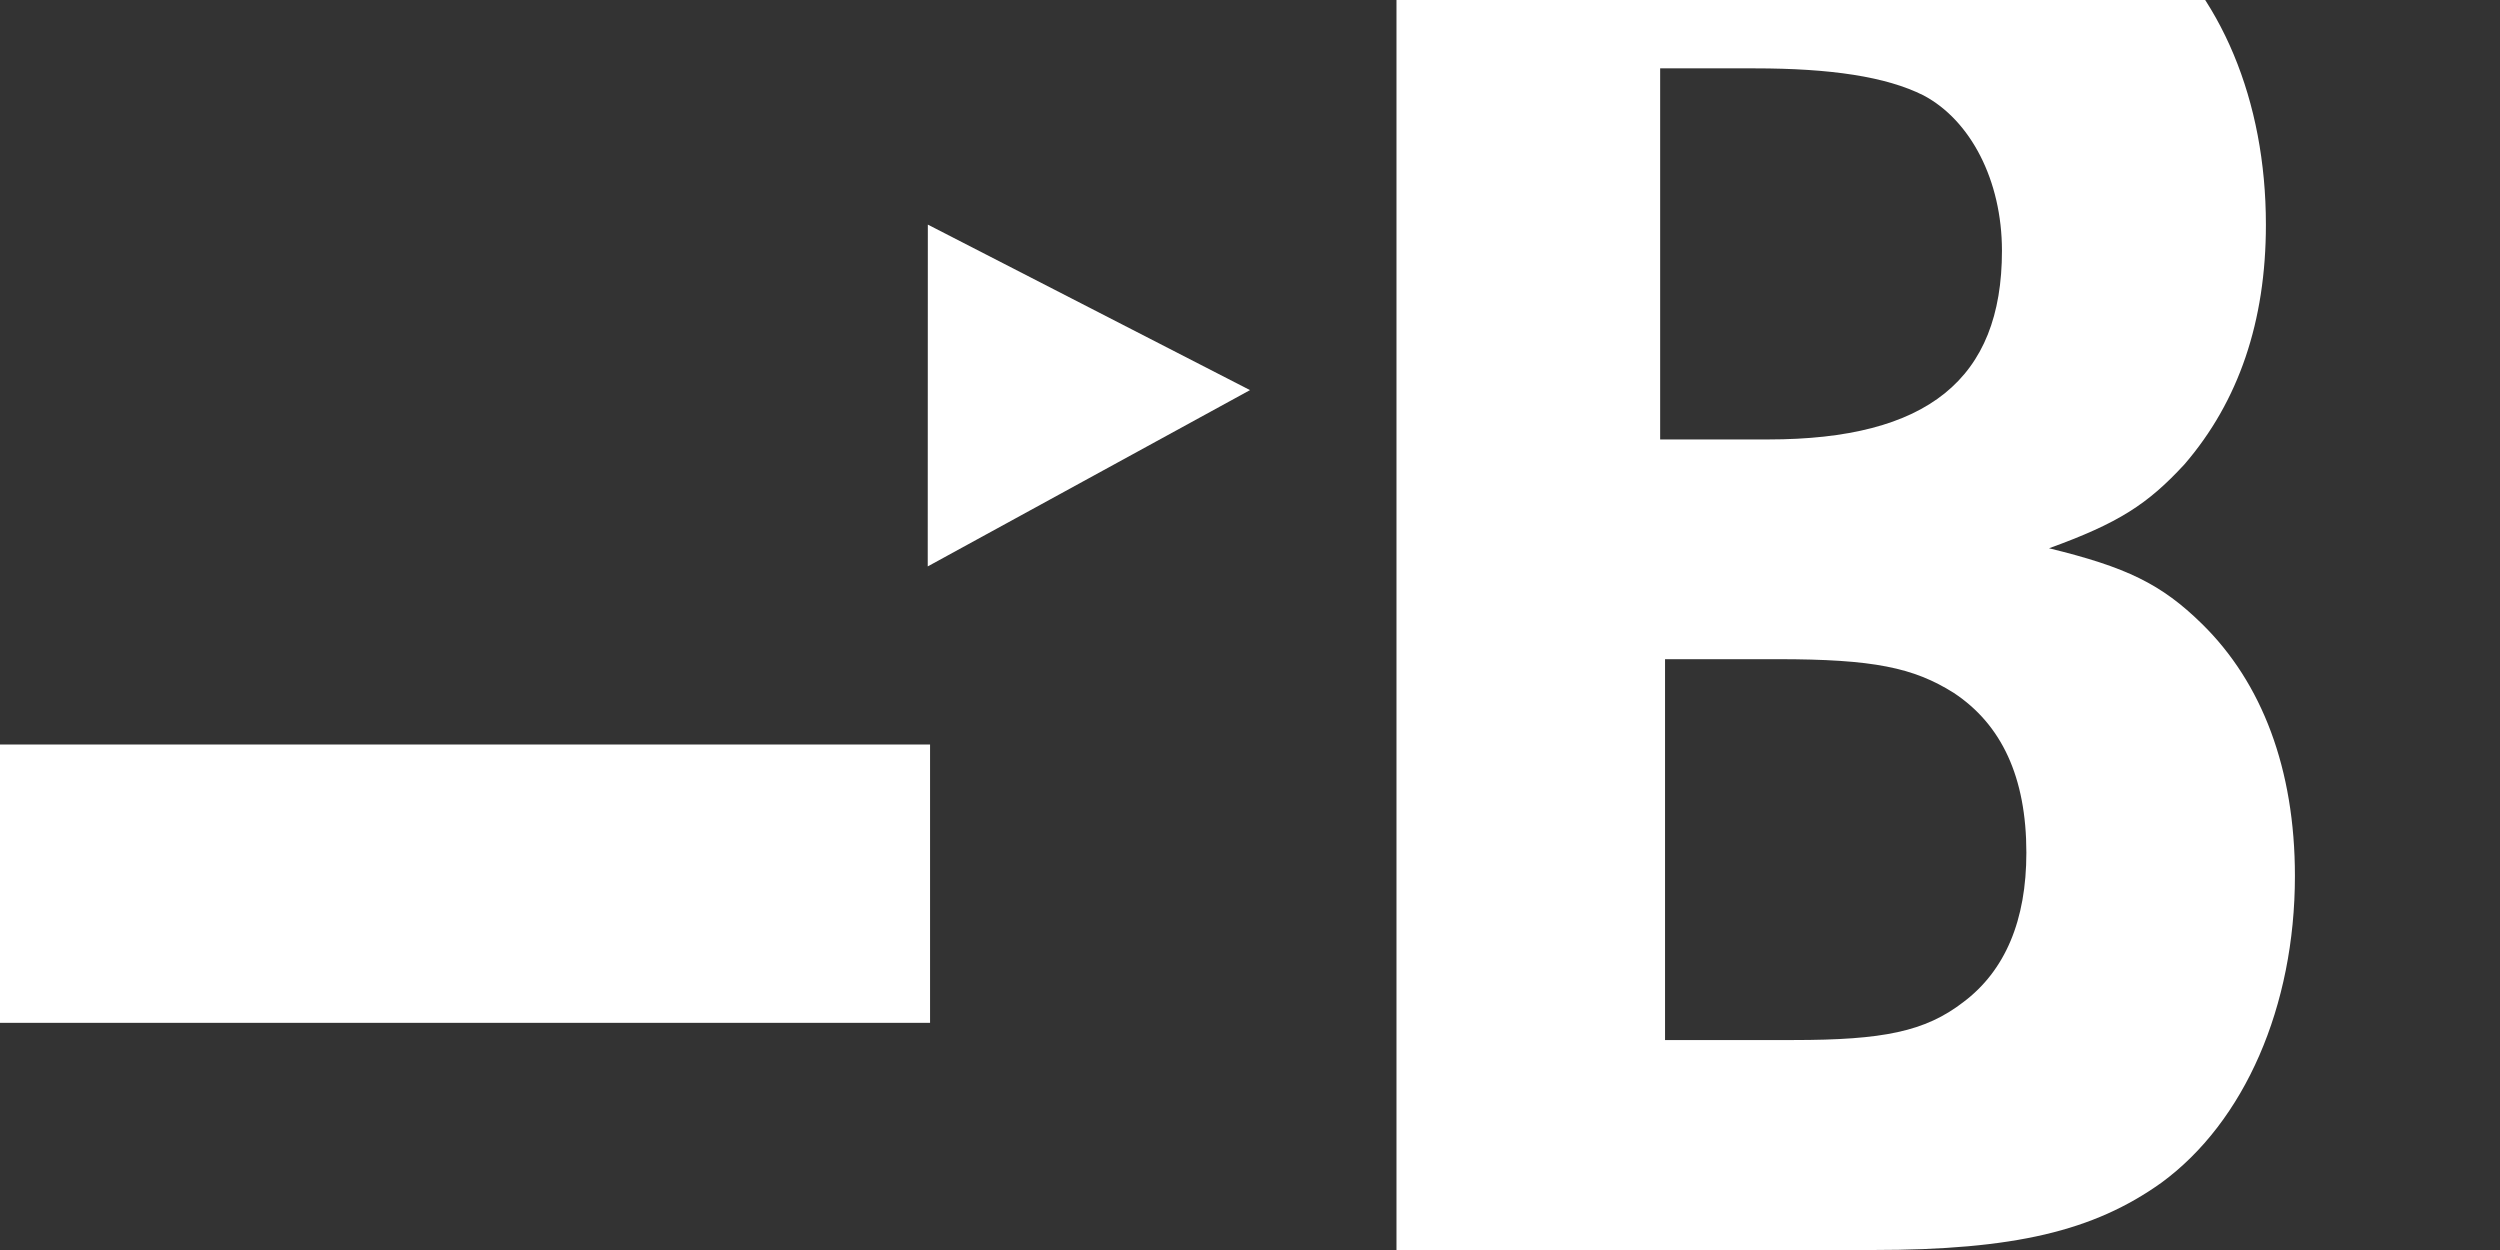 <?xml version="1.0" encoding="UTF-8"?>
<svg width="512px" height="256px" viewBox="0 0 512 256" version="1.1" xmlns="http://www.w3.org/2000/svg" xmlns:xlink="http://www.w3.org/1999/xlink">
    <rect x="0" y="0" width="512" height="256" fill="#333333" stroke="none"/>
    <!-- Generator: Sketch 55.2 (78181) - https://sketchapp.com -->
    <title>bg-l-04</title>
    <desc>Created with Sketch.</desc>
    <g id="bg-l-04" stroke="none" stroke-width="1" fill="none" fill-rule="evenodd">
        <polygon id="Stroke-11-Copy-3" fill="#FFFFFF" transform="translate(40.5, 180.976) rotate(-270) translate(-40.5, -180.976) " points="69 31 12 31 12 330.952 69 330.952"></polygon>
        <polygon id="Fill-15-Copy-4" fill="#FFFFFF" points="190.021 46 190 116 256 79.894"></polygon>
        <path d="M286,-31 L286,256 L383.553,256 C412.502,256 428.762,252.127 442.643,242.231 C459.692,229.753 470,206.087 470,179.409 C470,157.465 463.259,139.823 450.97,127.775 C442.643,119.6 435.503,116.157 419.641,112.285 C433.916,107.121 439.864,103.249 447.398,95.073 C458.504,82.165 464.057,65.814 464.057,46.021 C464.057,20.634 454.932,-1.31 438.676,-14.649 C424.796,-25.837 403.78,-31 371.259,-31 L286,-31 Z M340,14 L359.311,14 C375.002,14 386.265,15.698 393.908,19.52 C403.566,24.615 410,36.927 410,51.363 C410,77.687 394.713,90 362.125,90 L340,90 L340,14 Z M341,135 L364.1,135 C383.678,135 391.9,136.724 400.122,141.895 C409.911,148.359 415,159.133 415,174.646 C415,188.436 410.694,198.779 402.078,205.243 C394.25,211.276 385.638,213 367.233,213 L341,213 L341,135 Z" id="Stroke-12-Copy-7" fill="#FFFFFF"></path>
    </g>
</svg>